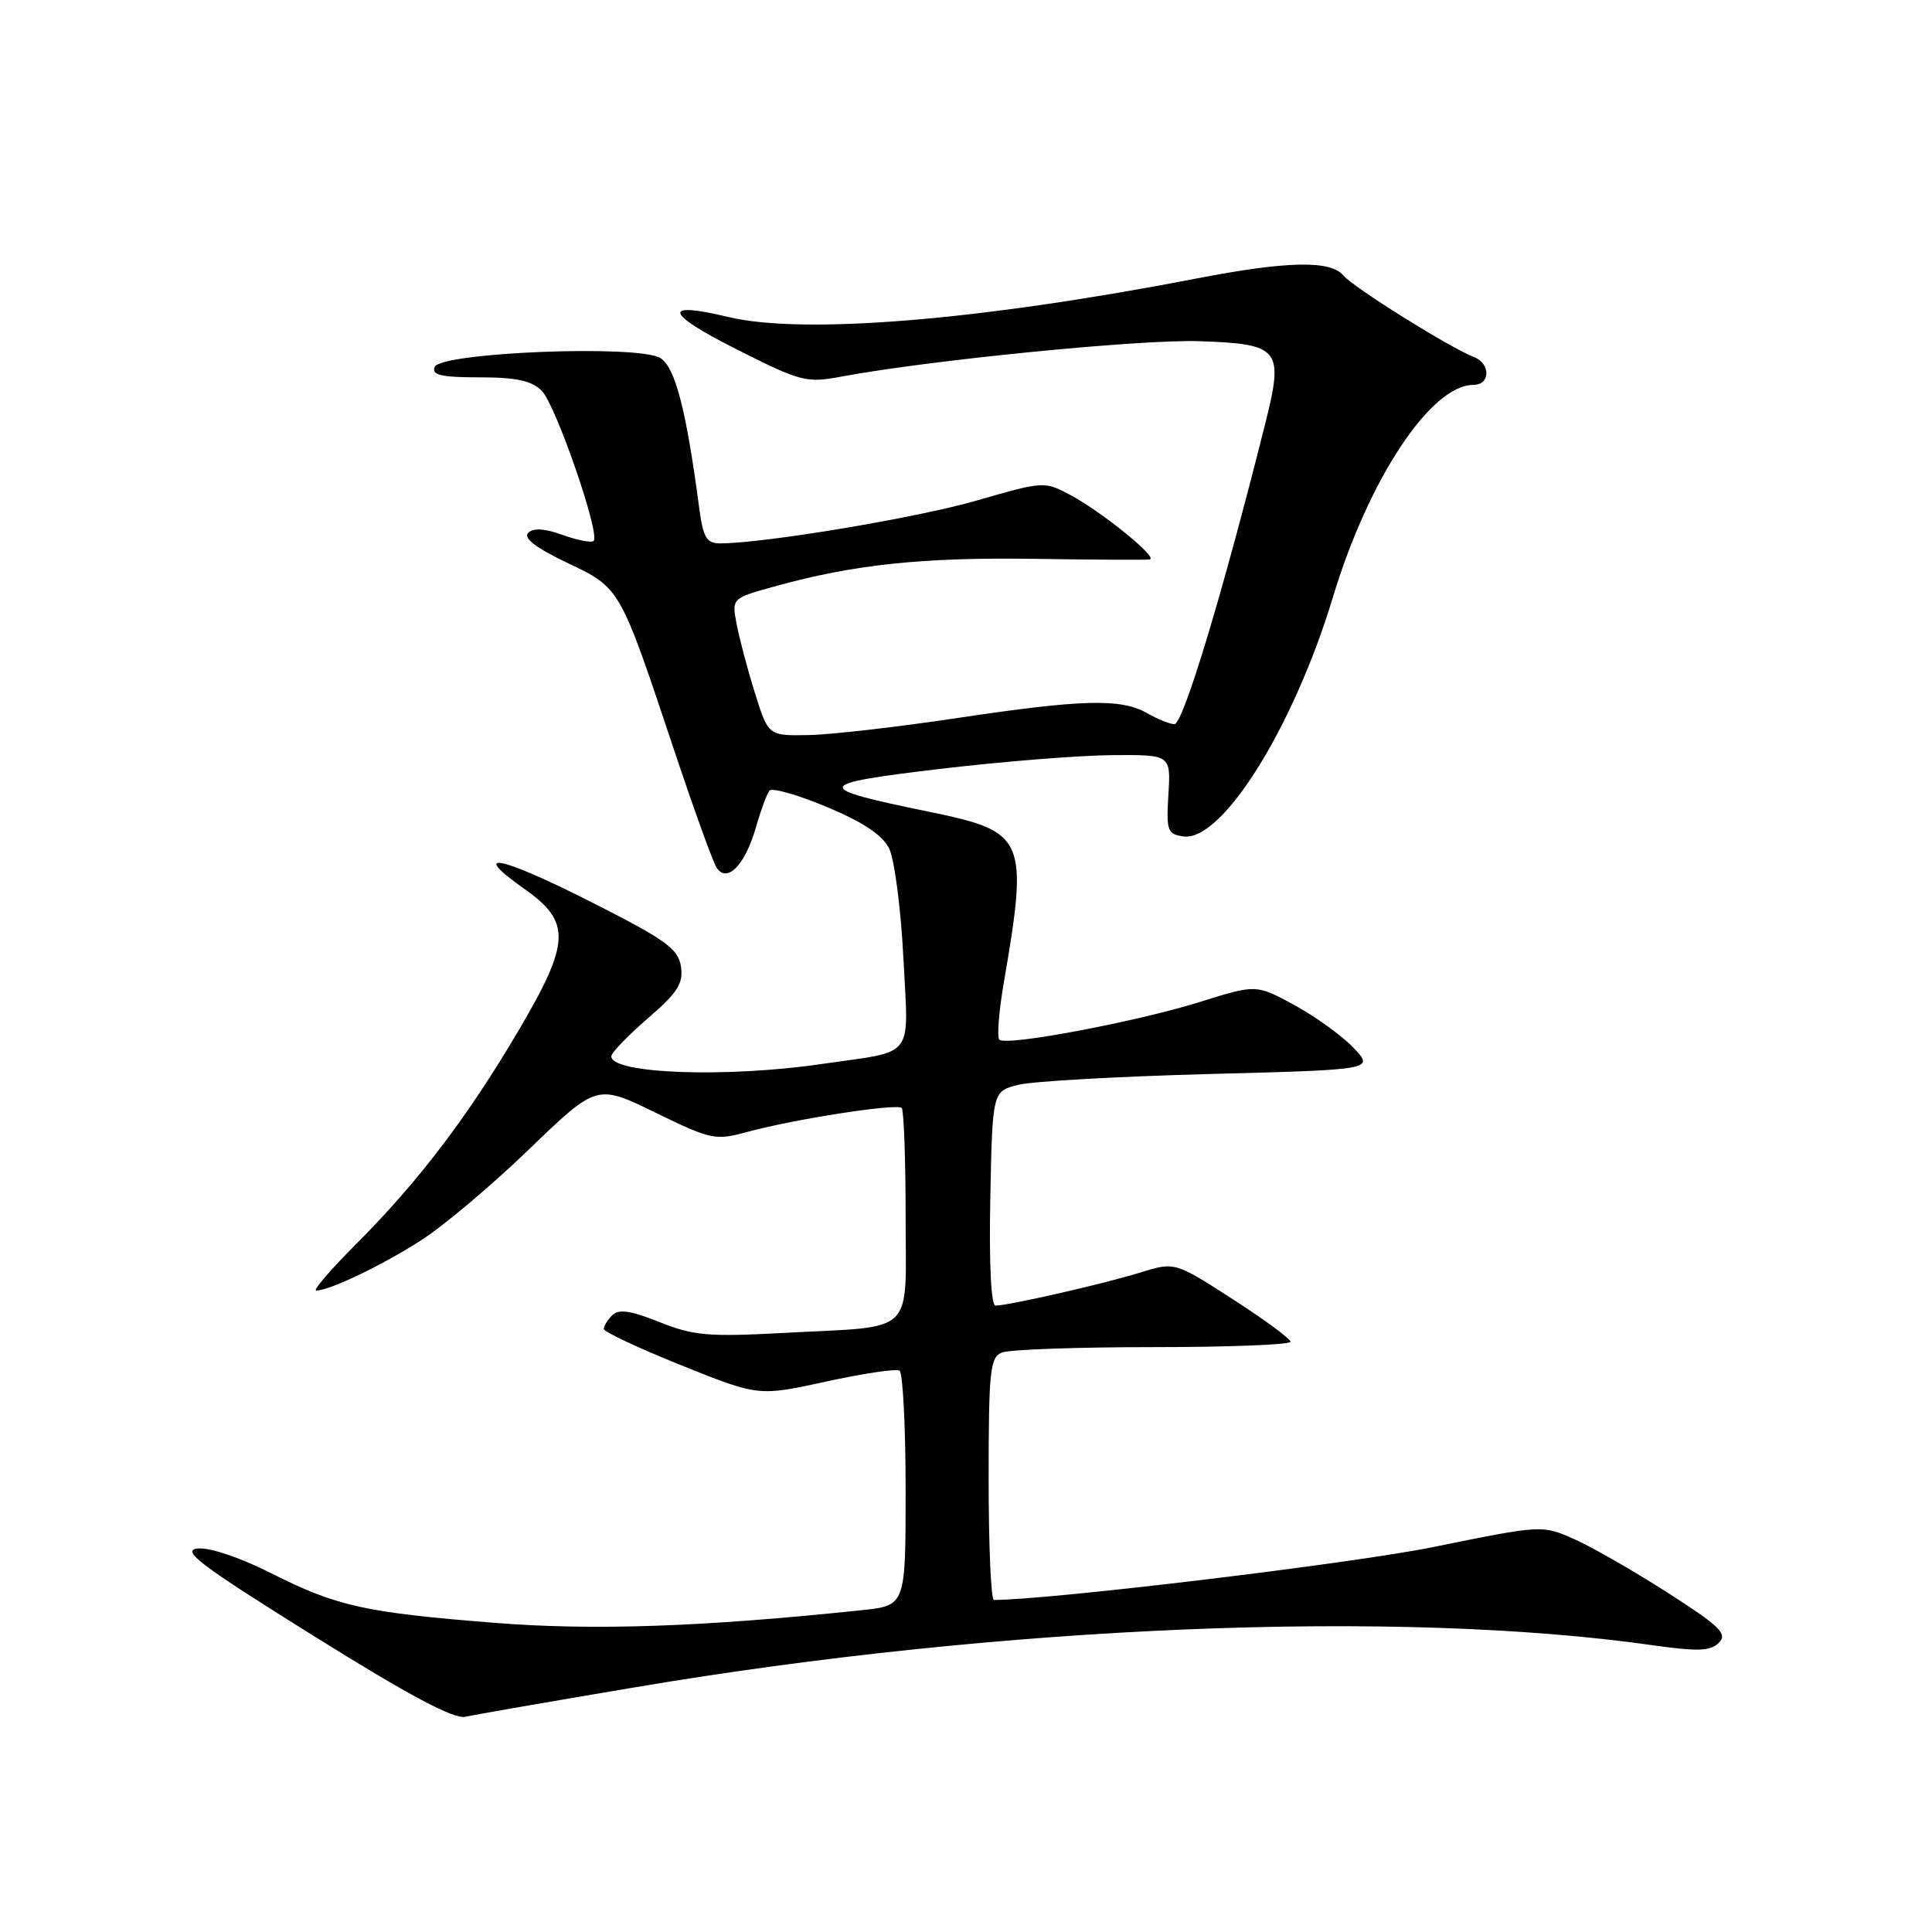<?xml version="1.0" encoding="UTF-8" standalone="no"?>
<!DOCTYPE svg PUBLIC "-//W3C//DTD SVG 1.1//EN" "http://www.w3.org/Graphics/SVG/1.1/DTD/svg11.dtd" >
<svg xmlns="http://www.w3.org/2000/svg" xmlns:xlink="http://www.w3.org/1999/xlink" version="1.1" viewBox="0 0 256 256">
 <g >
 <path fill="currentColor"
d=" M 84.18 223.57 C 132.73 215.37 185.16 213.20 218.97 218.00 C 225.00 218.85 226.64 218.79 227.76 217.67 C 228.94 216.49 227.92 215.50 220.97 211.04 C 216.47 208.16 210.89 204.95 208.56 203.93 C 204.34 202.06 204.33 202.06 189.92 204.99 C 179.20 207.17 139.08 212.00 131.70 212.00 C 131.31 212.00 131.00 204.79 131.00 195.97 C 131.00 181.64 131.19 179.86 132.75 179.22 C 133.71 178.82 142.71 178.50 152.75 178.50 C 162.79 178.50 171.00 178.18 171.00 177.79 C 171.00 177.40 167.55 174.86 163.33 172.14 C 155.66 167.20 155.66 167.20 151.08 168.62 C 146.36 170.09 133.61 173.00 131.91 173.00 C 131.32 173.00 131.05 167.42 131.22 158.79 C 131.50 144.58 131.50 144.58 135.00 143.73 C 136.93 143.27 148.31 142.63 160.31 142.31 C 182.12 141.74 182.12 141.74 179.32 138.81 C 177.78 137.21 174.25 134.66 171.48 133.16 C 166.44 130.43 166.44 130.43 159.07 132.74 C 150.59 135.40 133.31 138.65 132.42 137.76 C 132.09 137.42 132.35 134.08 132.99 130.33 C 136.30 111.04 135.93 110.20 123.10 107.56 C 107.58 104.38 107.70 103.89 124.50 101.89 C 132.75 100.91 143.02 100.09 147.32 100.06 C 155.14 100.00 155.14 100.00 154.82 105.25 C 154.53 110.08 154.68 110.53 156.81 110.83 C 161.93 111.55 171.41 96.37 176.62 79.12 C 181.34 63.48 189.60 51.00 195.23 51.00 C 197.52 51.00 197.53 48.14 195.25 47.28 C 192.22 46.14 179.30 38.07 178.00 36.50 C 176.31 34.46 170.55 34.58 158.50 36.91 C 129.77 42.47 106.43 44.38 96.49 42.00 C 87.67 39.88 88.07 41.48 97.55 46.26 C 106.18 50.61 106.83 50.77 111.55 49.89 C 123.23 47.71 151.26 44.94 158.94 45.21 C 169.64 45.58 170.14 46.22 167.63 56.22 C 161.99 78.69 156.76 96.00 155.61 95.96 C 155.00 95.95 153.38 95.29 152.00 94.50 C 148.54 92.52 143.38 92.66 126.80 95.15 C 118.93 96.33 110.09 97.35 107.15 97.40 C 101.80 97.50 101.80 97.50 100.02 91.78 C 99.03 88.63 97.95 84.53 97.60 82.66 C 96.96 79.27 96.96 79.27 102.73 77.68 C 113.10 74.80 122.26 73.83 137.00 74.05 C 144.97 74.17 151.88 74.21 152.34 74.13 C 153.54 73.94 146.06 67.86 141.88 65.62 C 138.39 63.75 138.32 63.76 129.43 66.32 C 121.50 68.62 101.22 72.00 95.43 72.00 C 93.61 72.00 93.17 71.25 92.64 67.25 C 90.93 54.32 89.48 48.70 87.51 47.45 C 84.65 45.64 58.34 46.68 57.58 48.64 C 57.18 49.70 58.49 50.00 63.53 50.00 C 68.41 50.00 70.44 50.44 71.78 51.78 C 73.64 53.64 79.56 70.77 78.66 71.67 C 78.38 71.95 76.54 71.60 74.58 70.89 C 72.17 70.02 70.67 69.93 69.99 70.61 C 69.31 71.29 70.98 72.58 75.13 74.56 C 82.24 77.95 82.08 77.69 89.36 99.50 C 91.93 107.20 94.44 114.15 94.94 114.94 C 96.31 117.11 98.74 114.64 100.16 109.63 C 100.81 107.36 101.62 105.17 101.96 104.76 C 102.31 104.35 105.72 105.32 109.54 106.92 C 114.32 108.91 116.91 110.63 117.80 112.40 C 118.51 113.82 119.37 120.33 119.70 126.87 C 120.38 140.55 121.46 139.16 108.84 140.99 C 96.19 142.84 81.00 142.28 81.00 139.97 C 81.00 139.50 83.17 137.25 85.81 134.96 C 89.79 131.54 90.56 130.34 90.23 128.08 C 89.88 125.72 88.27 124.56 78.45 119.58 C 66.23 113.39 62.05 112.54 69.44 117.75 C 75.74 122.18 75.62 124.86 68.58 136.77 C 61.90 148.08 55.41 156.60 47.28 164.75 C 43.84 168.19 41.42 171.00 41.90 171.00 C 43.66 171.00 50.57 167.70 55.76 164.37 C 58.72 162.49 65.17 157.05 70.10 152.29 C 79.08 143.64 79.08 143.64 86.83 147.42 C 94.25 151.03 94.76 151.14 99.04 149.98 C 105.31 148.28 118.85 146.18 119.48 146.81 C 119.76 147.10 120.00 153.51 120.00 161.05 C 120.00 177.19 121.56 175.67 104.00 176.61 C 93.85 177.16 91.90 176.99 87.38 175.18 C 83.57 173.66 81.98 173.42 81.13 174.27 C 80.51 174.89 80.00 175.71 80.00 176.09 C 80.00 176.47 84.61 178.63 90.25 180.90 C 100.50 185.02 100.50 185.02 109.44 183.07 C 114.36 181.99 118.74 181.34 119.19 181.62 C 119.63 181.89 120.00 189.01 120.00 197.43 C 120.00 212.74 120.00 212.74 114.25 213.35 C 93.10 215.58 78.57 216.08 65.48 215.03 C 48.26 213.66 44.64 212.85 35.85 208.42 C 31.71 206.34 27.73 205.01 26.16 205.19 C 23.96 205.45 26.61 207.44 41.50 216.73 C 54.30 224.72 60.13 227.82 61.68 227.48 C 62.88 227.21 73.00 225.45 84.18 223.57 Z "/>
</g>
</svg>
